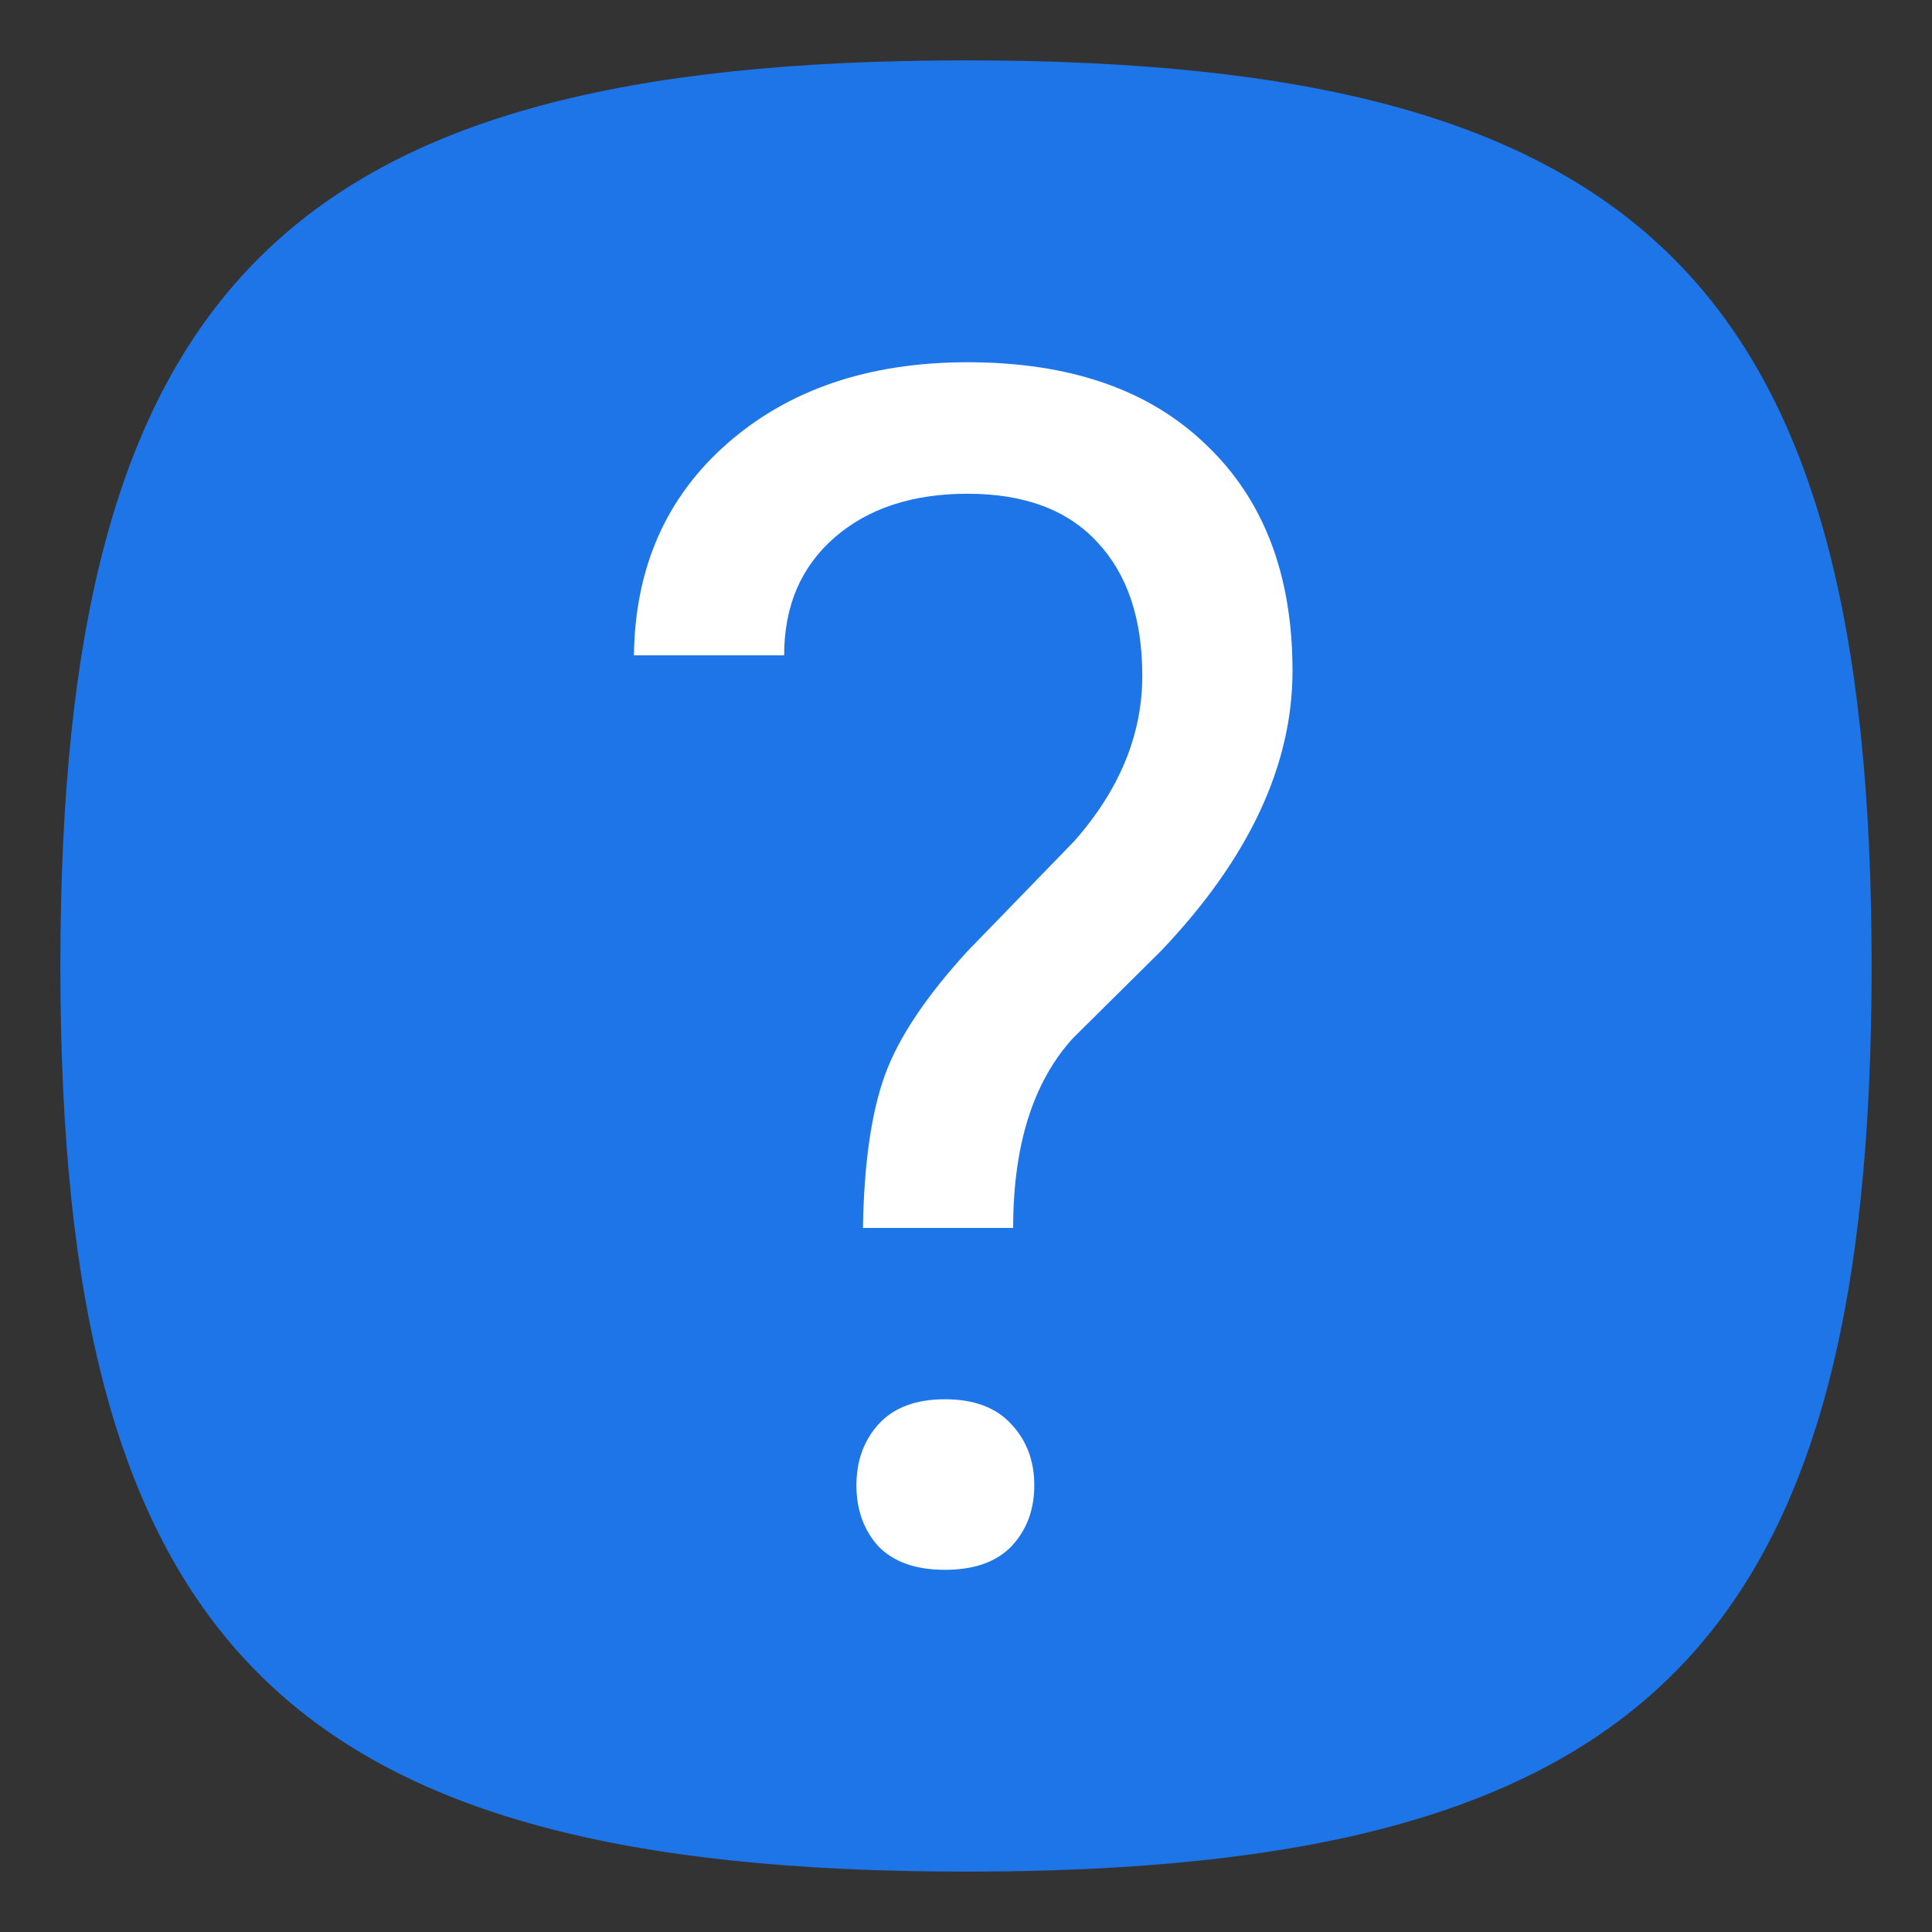 <?xml version="1.0" encoding="UTF-8" standalone="no"?>
<svg
   viewbox="0 0 200 200"
   version="1.1"
   id="svg4"
   sodipodi:docname="dialog-question.svg"
   width="32"
   height="32"
   inkscape:version="1.2.1 (9c6d41e410, 2022-07-14, custom)"
   xmlns:inkscape="http://www.inkscape.org/namespaces/inkscape"
   xmlns:sodipodi="http://sodipodi.sourceforge.net/DTD/sodipodi-0.dtd"
   xmlns="http://www.w3.org/2000/svg"
   xmlns:svg="http://www.w3.org/2000/svg">
  <rect width="100%" height="100%" fill="#333333" stroke="none"/>
  <defs
     id="defs8" />
  <sodipodi:namedview
     id="namedview6"
     pagecolor="#ffffff"
     bordercolor="#666666"
     borderopacity="1.0"
     inkscape:pageshadow="2"
     inkscape:pageopacity="0.0"
     inkscape:pagecheckerboard="0"
     showgrid="false"
     inkscape:zoom="22.625"
     inkscape:cx="15.977901"
     inkscape:cy="16"
     inkscape:window-width="1920"
     inkscape:window-height="947"
     inkscape:window-x="0"
     inkscape:window-y="0"
     inkscape:window-maximized="1"
     inkscape:current-layer="svg4"
     showguides="true"
     inkscape:showpageshadow="2"
     inkscape:deskcolor="#d1d1d1" />
  <path
     d="M 1,16 C 1,4.75 4.75,1 16,1 27.25,1 31,4.75 31,16 31,27.25 27.25,31 16,31 4.75,31 1,27.25 1,16"
     style="fill:#1d75e8;fill-opacity:1;stroke-width:0.15"
     id="path311" />
  <path
     d="m 14.293,20.338 q 0.027,-1.601 0.363,-2.529 0.336,-0.928 1.372,-2.058 l 1.762,-1.816 q 1.13,-1.278 1.13,-2.744 0,-1.412 -0.74,-2.206 -0.74,-0.807 -2.152,-0.807 -1.372,0 -2.206,0.726 -0.834,0.726 -0.834,1.95 H 10.5 Q 10.527,8.677 12.047,7.345 13.58,6 16.028,6 q 2.542,0 3.954,1.372 1.426,1.358 1.426,3.739 0,2.354 -2.179,4.64 l -1.466,1.453 q -0.982,1.089 -0.982,3.134 z m -0.108,4.264 q 0,-0.605 0.363,-1.009 0.377,-0.417 1.103,-0.417 0.726,0 1.103,0.417 0.377,0.403 0.377,1.009 0,0.605 -0.377,1.009 -0.377,0.39 -1.103,0.39 -0.726,0 -1.103,-0.39 -0.363,-0.403 -0.363,-1.009 z"
     style="fill:#ffffff;stroke-width:0.689"
     id="path4141" />
</svg>
